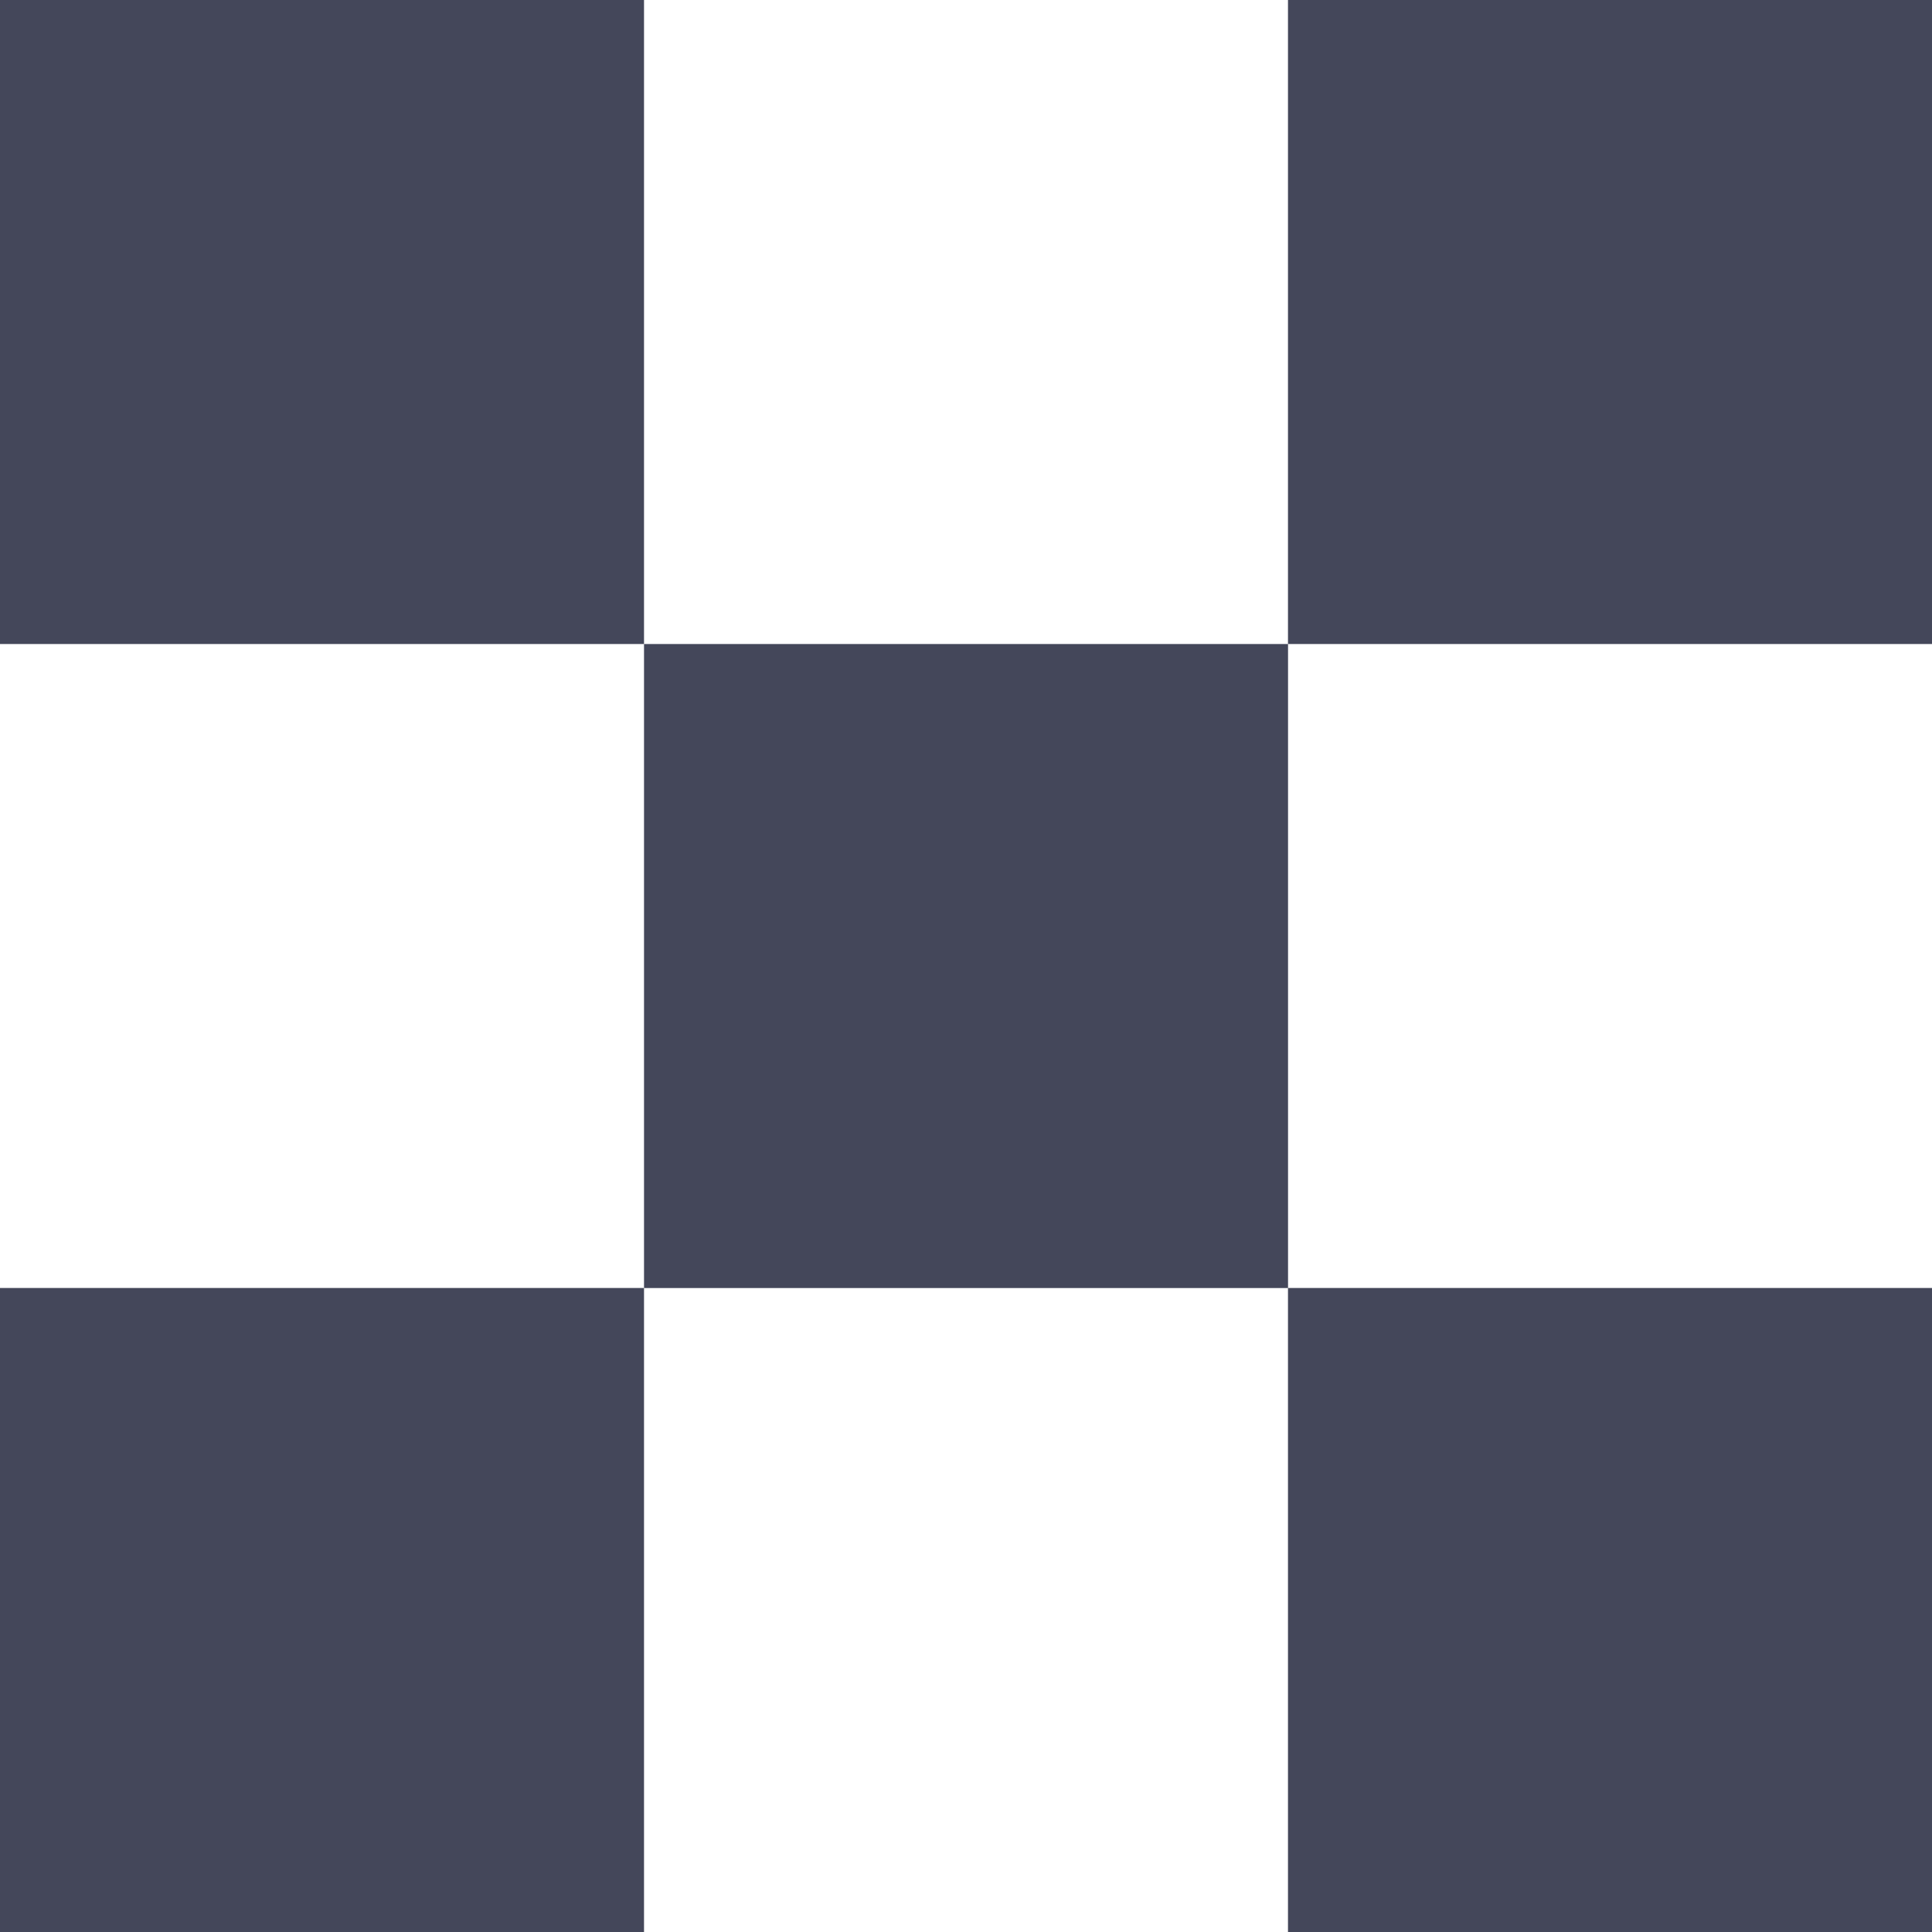 <svg width="32" height="32" viewBox="0 0 32 32" fill="none" xmlns="http://www.w3.org/2000/svg">
<rect width="10.667" height="10.667" fill="#44475a"/>
<rect y="21.333" width="10.667" height="10.667" fill="#44475A"/>
<rect x="21.333" y="21.333" width="10.667" height="10.667" fill="#44475A"/>
<rect x="10.667" y="10.667" width="10.667" height="10.667" fill="#44475A"/>
<rect x="21.333" width="10.667" height="10.667" fill="#44475A"/>
</svg>
